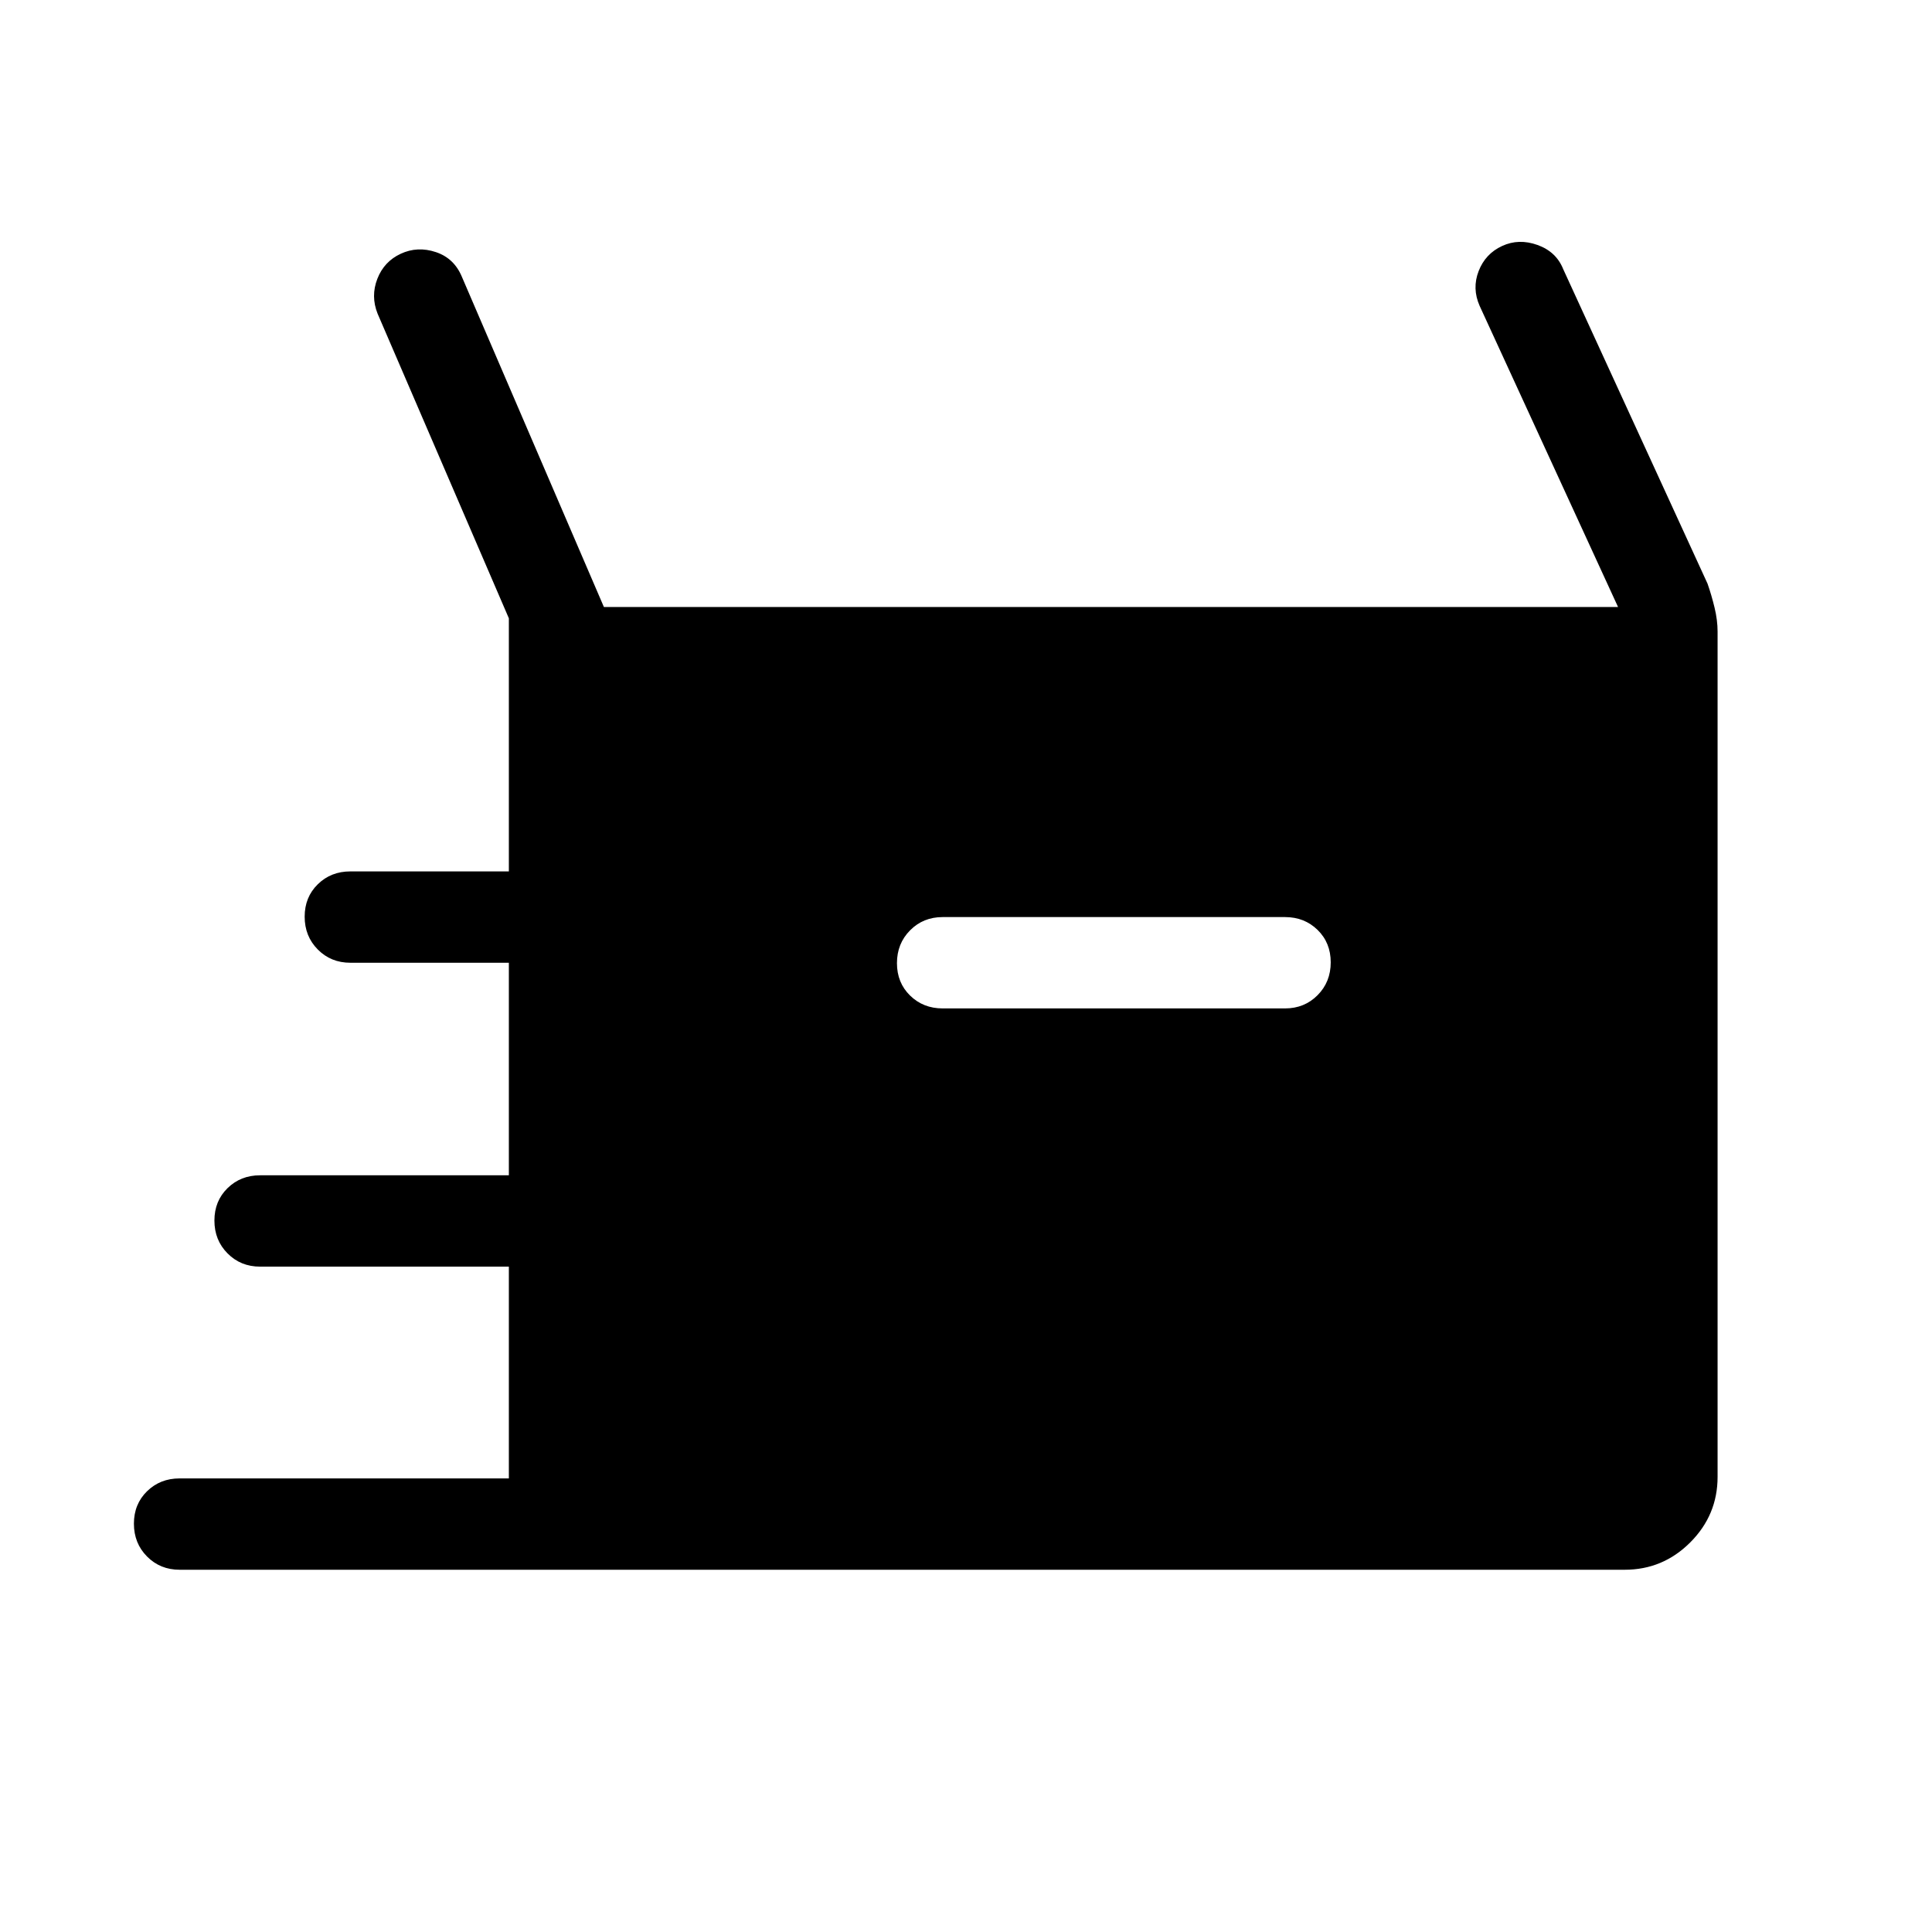 <svg xmlns="http://www.w3.org/2000/svg" height="48" viewBox="0 -960 960 960" width="48"><path d="M89.232-180.001q-9.644 0-16.168-6.581-6.524-6.58-6.524-16.307 0-9.727 6.524-16.112 6.524-6.384 16.168-6.384h163.615v-105.231H129.232q-9.644 0-16.168-6.58-6.524-6.58-6.524-16.308 0-9.727 6.524-16.111Q119.588-376 129.232-376h123.615v-105.615h-78.769q-9.644 0-16.168-6.58-6.524-6.581-6.524-16.308t6.524-16.111q6.524-6.385 16.168-6.385h78.769v-125.769l-65.231-151.384q-3.461-8.692-.115-17.307 3.346-8.616 11.654-12.462 8.307-3.846 17.422-.807 9.116 3.038 12.962 12.346l70.538 163.999h503.922L735.23-807.999q-3.846-8.692-.5-17.307 3.346-8.615 11.654-12.461 8.307-3.846 17.615-.5 9.307 3.346 12.768 12.038l71.693 156.23q2 5.729 3.5 11.941 1.5 6.211 1.5 11.906v419.998q0 18.98-13.587 32.566-13.586 13.587-32.566 13.587H89.232Zm379.152-278.923h170.154q9.644 0 16.168-6.58 6.524-6.58 6.524-16.307 0-9.727-6.524-16.112-6.524-6.384-16.168-6.384H468.384q-9.644 0-16.168 6.58-6.523 6.58-6.523 16.307 0 9.727 6.523 16.112 6.524 6.384 16.168 6.384Z"/></svg>